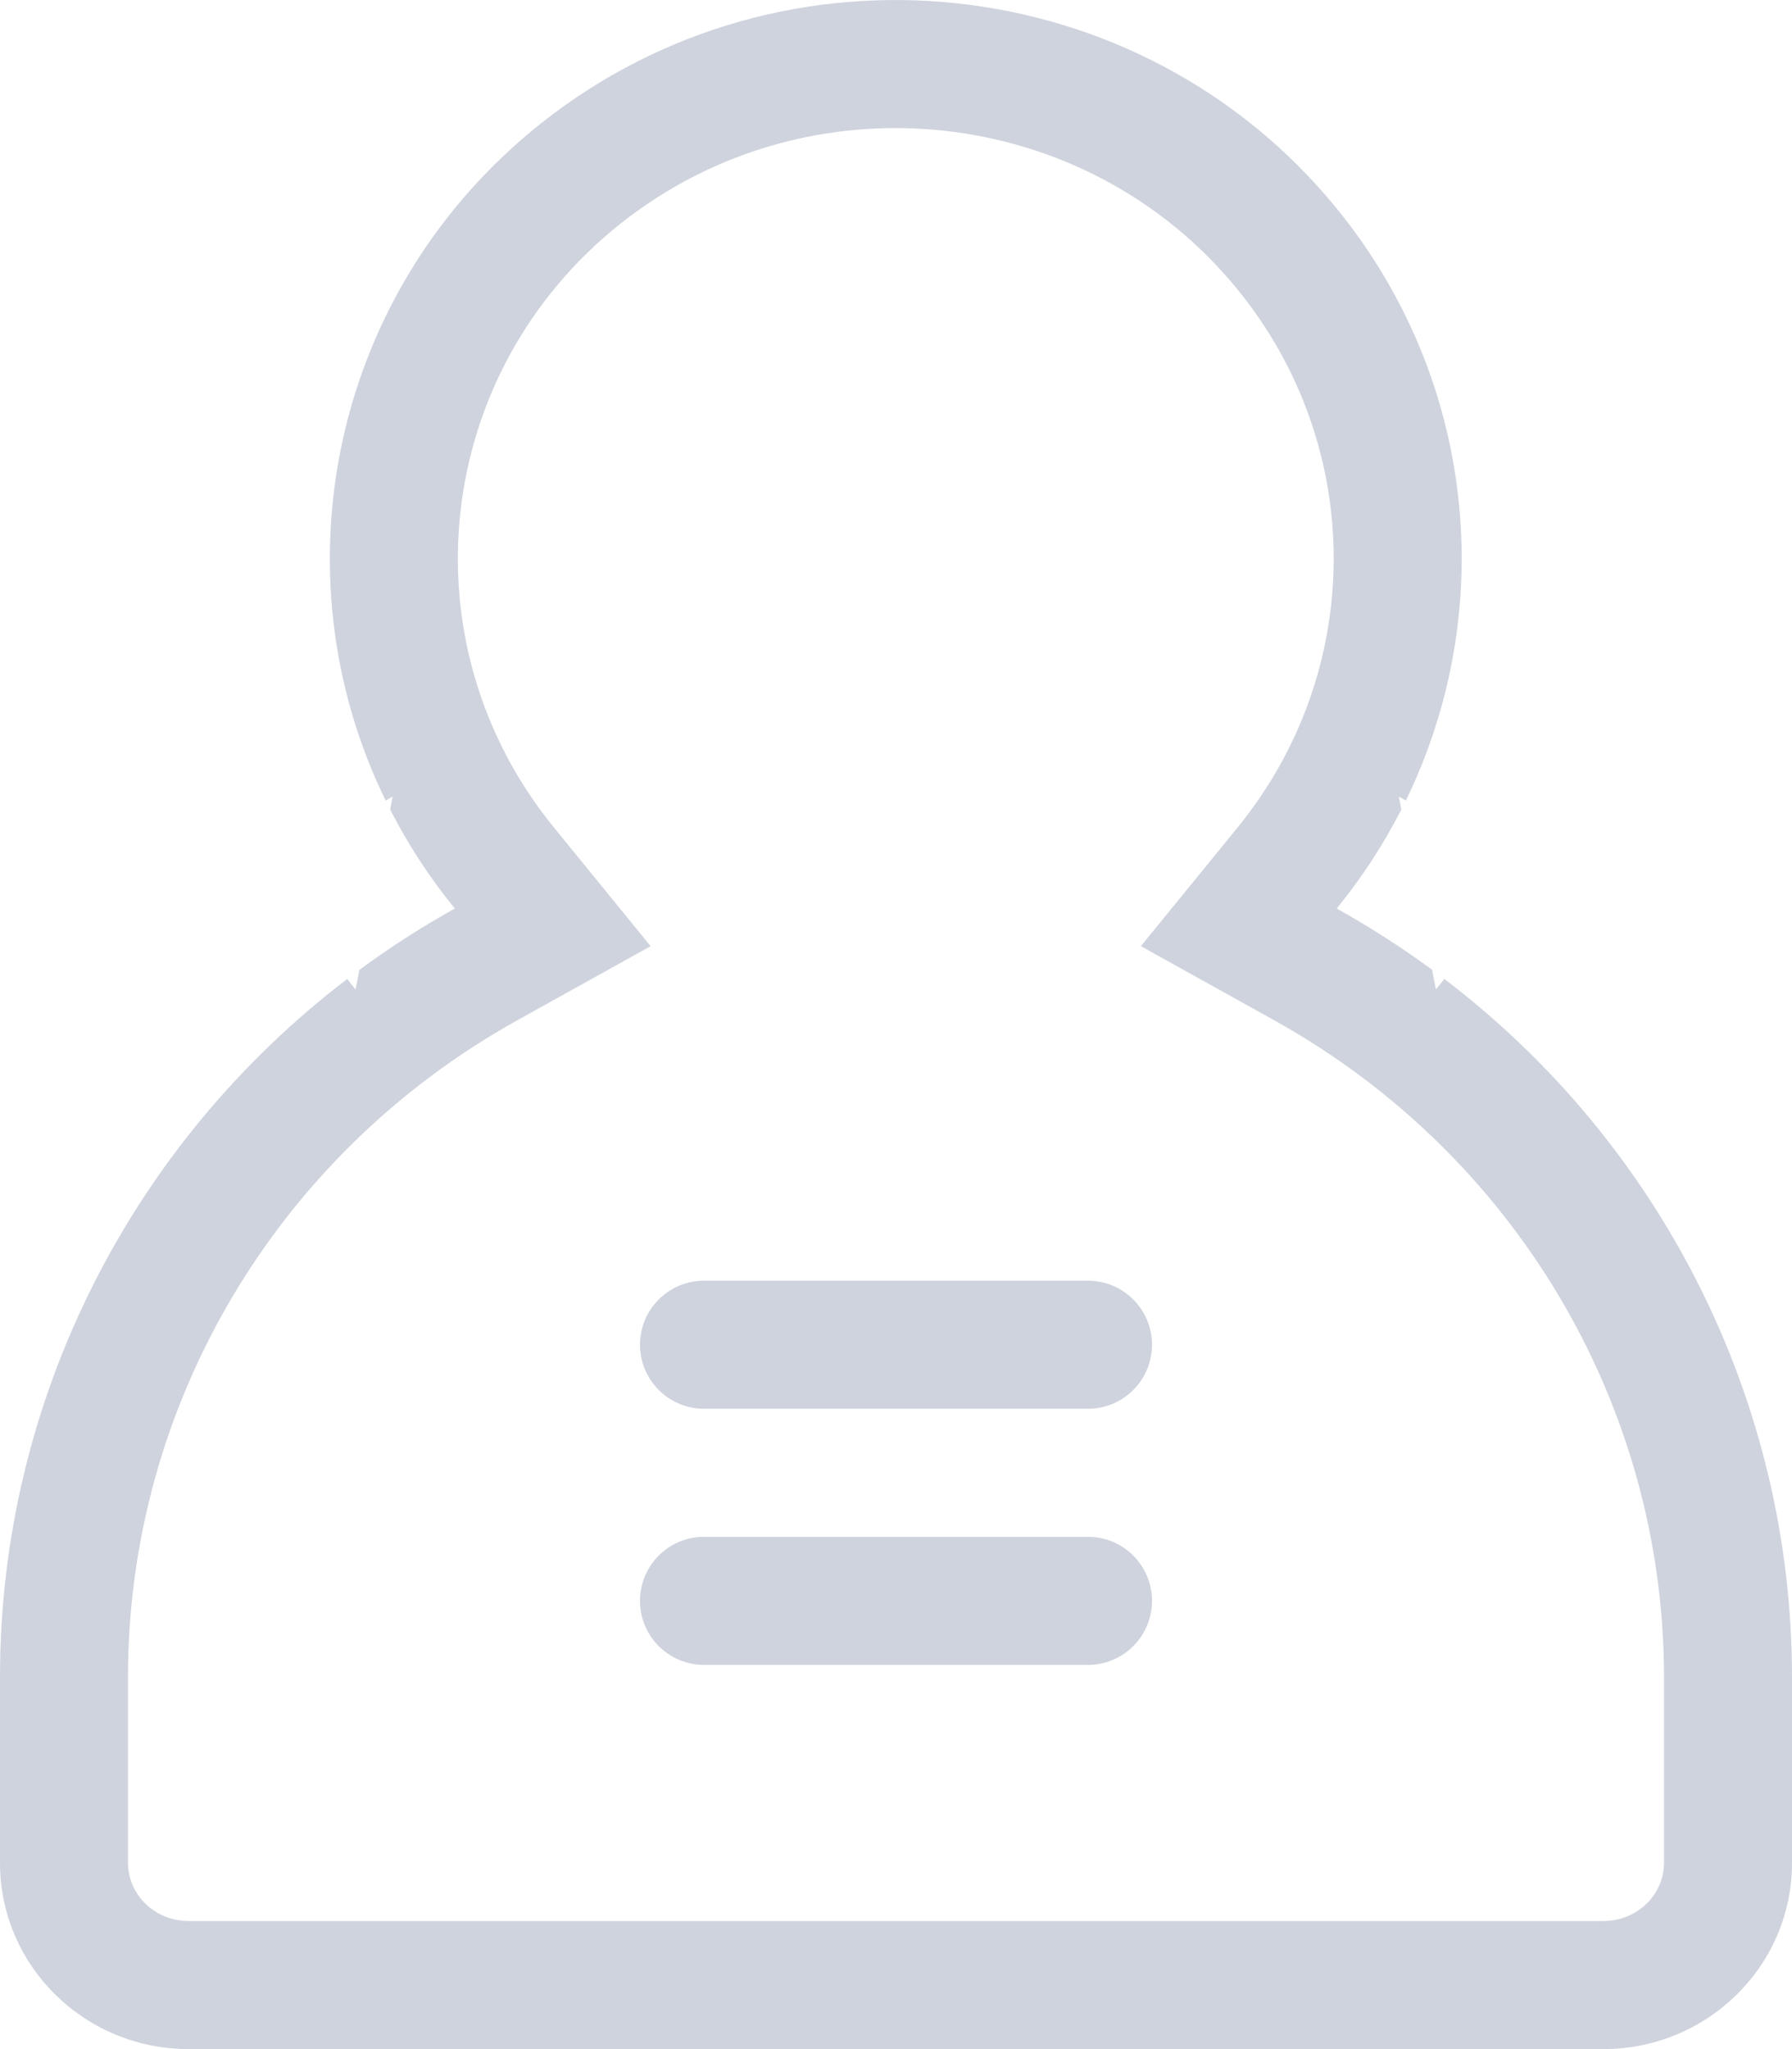 <?xml version="1.0" encoding="UTF-8"?>
<svg width="14px" height="16px" viewBox="0 0 14 16" version="1.1" xmlns="http://www.w3.org/2000/svg" xmlns:xlink="http://www.w3.org/1999/xlink">
    <!-- Generator: Sketch 51.3 (57544) - http://www.bohemiancoding.com/sketch -->
    <title>Shape</title>
    <desc>Created with Sketch.</desc>
    <defs></defs>
    <g id="首页+交易" stroke="none" stroke-width="1" fill="none" fill-rule="evenodd">
        <g id="Index-新1-Copy-6" transform="translate(-1746, -17)" fill="#CED3DD" fill-rule="nonzero">
            <g id="首页头部导航">
                <g transform="translate(30, 3)" id="Group-18">
                    <g>
                        <g id="User" transform="translate(1646, 10)">
                            <g id="Group-14">
                                <path d="M80.928,10.22 L80.948,10.321 C80.81,10.591 80.641,10.851 80.443,11.094 C80.703,11.239 80.952,11.399 81.188,11.572 L81.218,11.726 C81.24,11.699 81.262,11.671 81.284,11.644 C82.981,12.935 83.999,14.942 84,17.093 C84,17.255 84,17.497 84,17.82 L84,18.547 C84,19.349 83.34,20 82.526,20 L71.474,20 C70.66,20 70,19.349 70,18.546 L70,17.82 C70,17.497 70,17.255 70,17.093 C70,14.943 71.017,12.937 72.713,11.644 C72.734,11.672 72.756,11.699 72.778,11.726 L72.808,11.573 C73.044,11.399 73.293,11.239 73.553,11.094 C73.354,10.85 73.186,10.591 73.048,10.321 L73.067,10.22 C73.049,10.23 73.031,10.241 73.013,10.251 C72.14,8.465 72.594,6.259 74.227,4.963 C76.129,3.454 78.912,3.751 80.443,5.628 C81.529,6.959 81.709,8.763 80.983,10.251 C80.965,10.24 80.947,10.23 80.928,10.22 Z M82.526,19 C82.791,19 83,18.794 83,18.547 L83,17.82 C83,17.497 83,17.254 83,17.093 C82.999,14.971 81.837,13.013 79.957,11.968 L78.913,11.388 L79.668,10.462 C80.67,9.234 80.67,7.488 79.668,6.26 C78.484,4.807 76.323,4.577 74.848,5.746 C73.382,6.91 73.151,9.018 74.328,10.462 L75.083,11.388 L74.039,11.968 C72.16,13.013 71,14.972 71,17.092 C71,17.254 71,17.497 71,17.82 L71,18.546 C71,18.794 71.209,19 71.474,19 L82.526,19 Z M75.5,14 L78.5,14 C78.776,14 79,14.224 79,14.5 C79,14.776 78.776,15 78.5,15 L75.5,15 C75.224,15 75,14.776 75,14.5 C75,14.224 75.224,14 75.5,14 Z M75.5,16 L78.5,16 C78.776,16 79,16.224 79,16.5 C79,16.776 78.776,17 78.5,17 L75.5,17 C75.224,17 75,16.776 75,16.5 C75,16.224 75.224,16 75.5,16 Z" id="Shape"></path>
                            </g>
                        </g>
                    </g>
                </g>
            </g>
        </g>
    </g>
</svg>